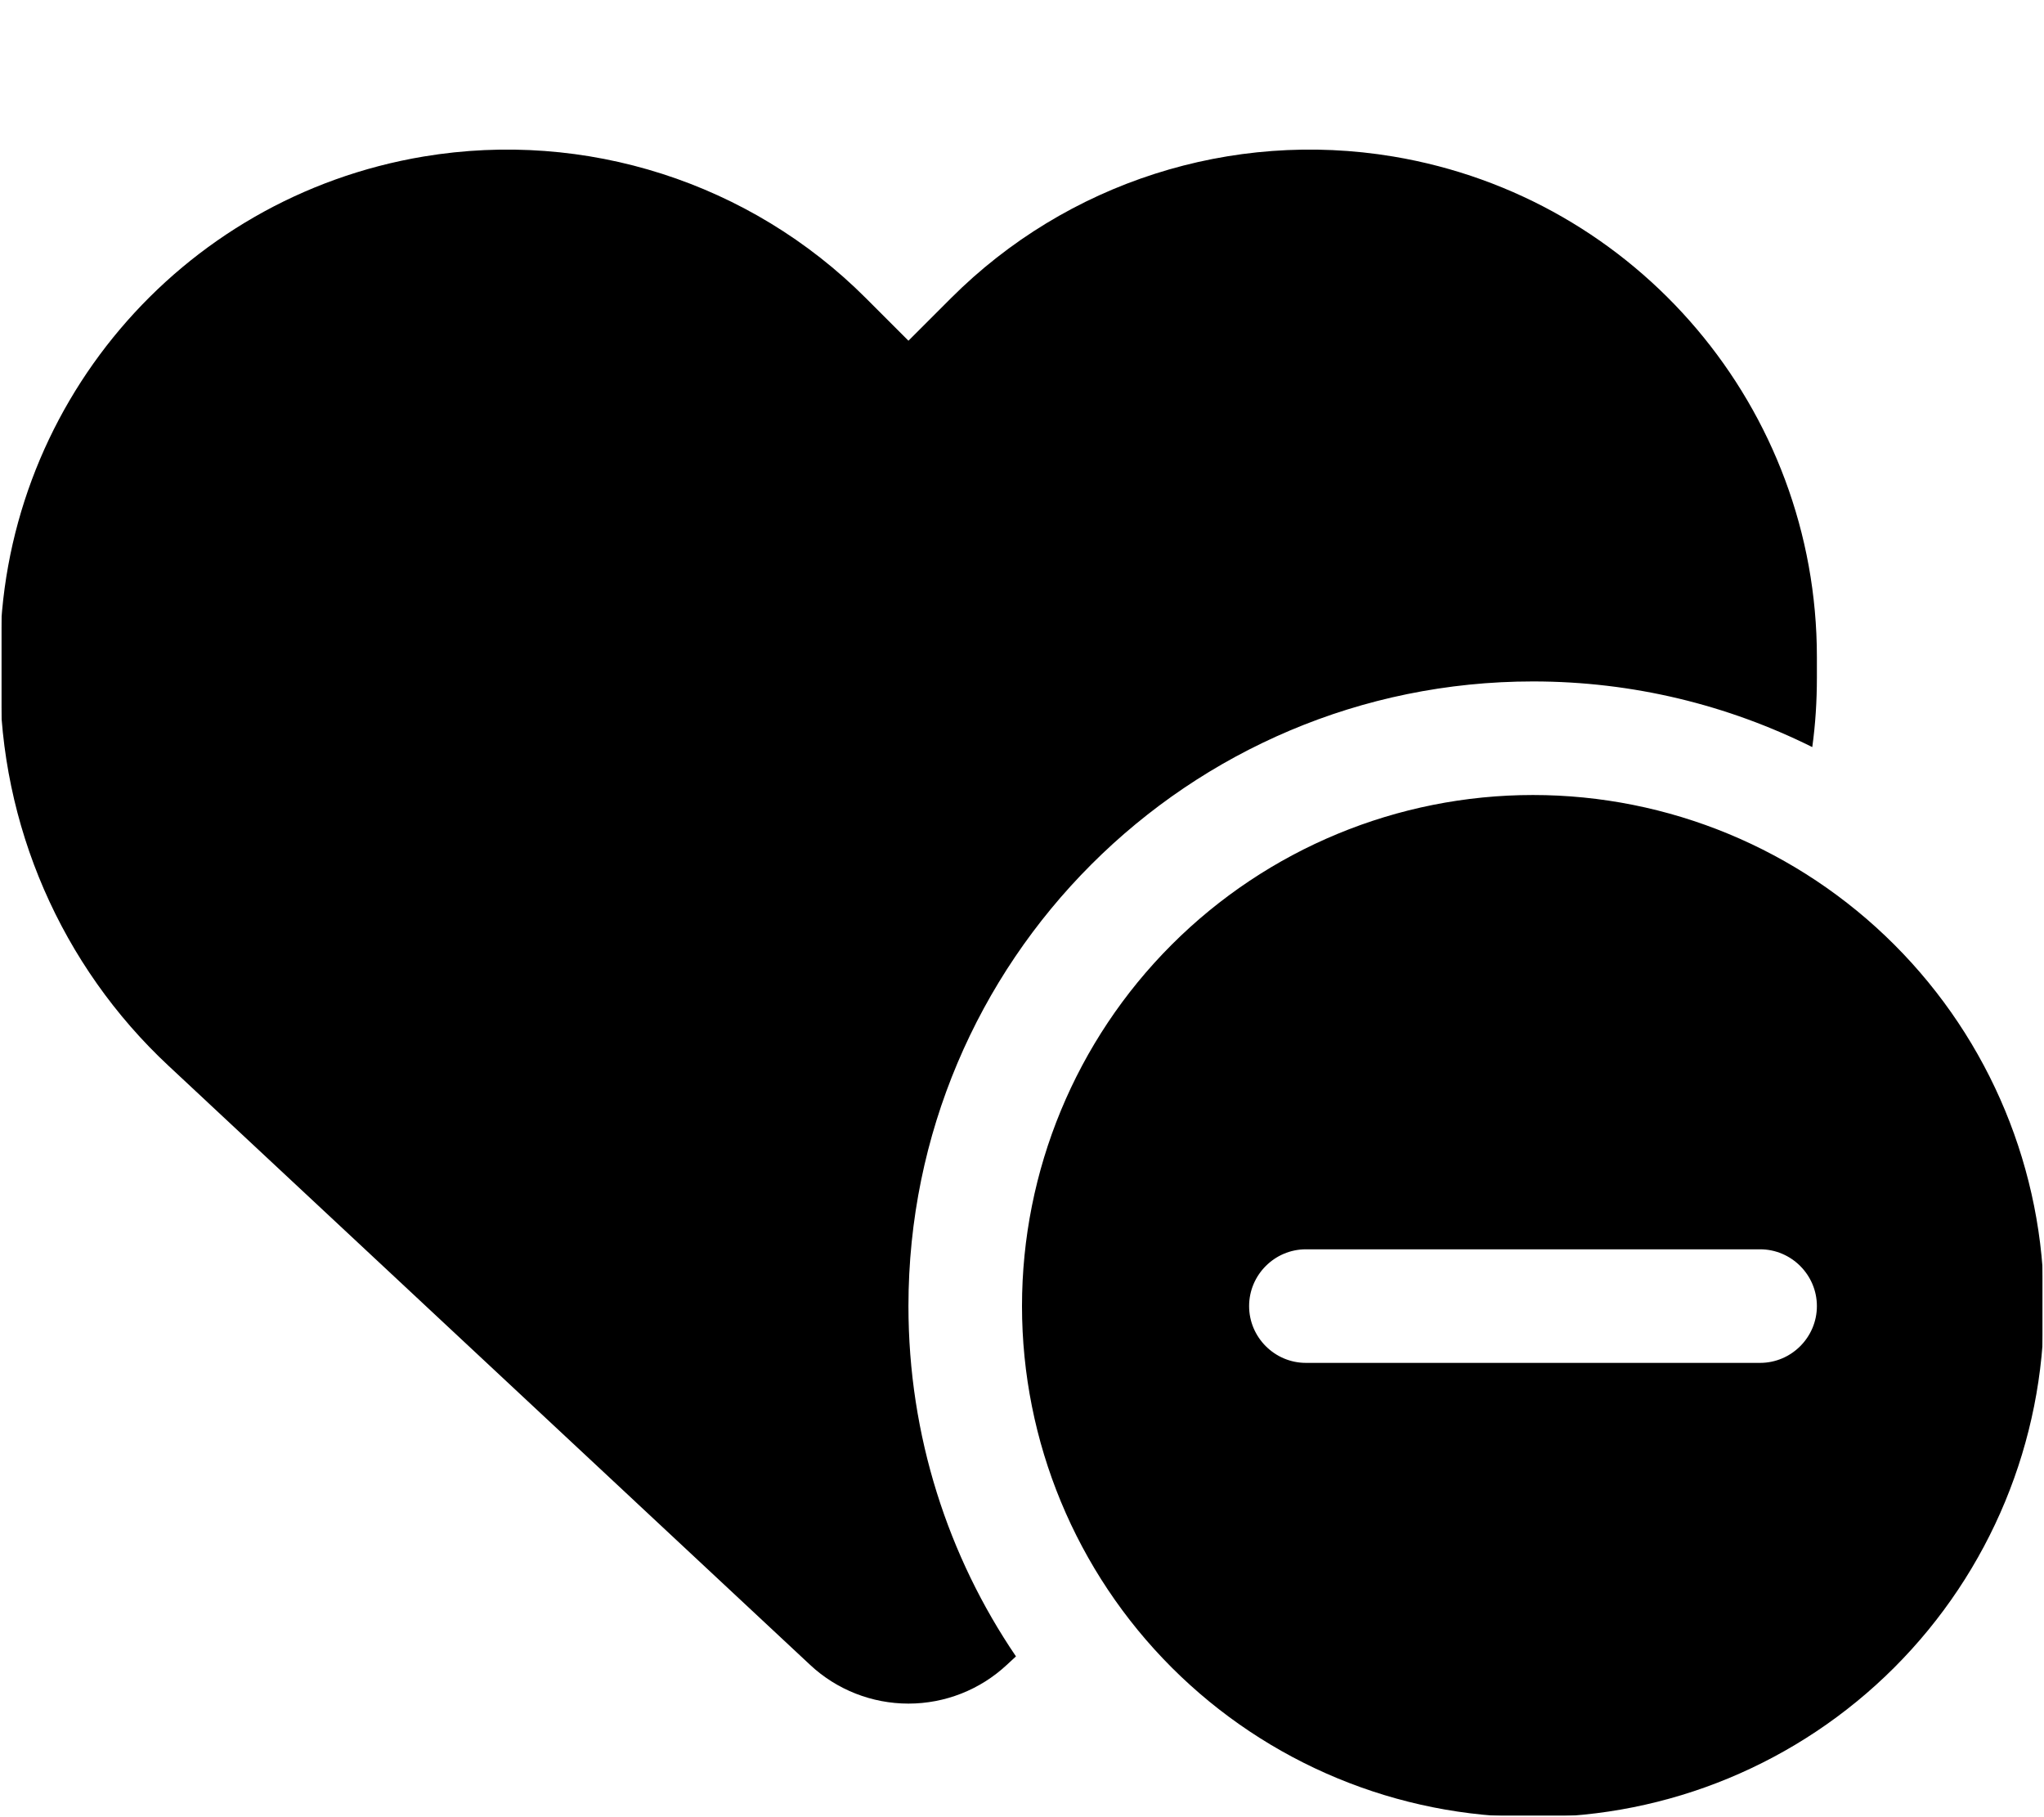 <svg width="576" height="512" viewBox="0 0 576 512" fill="none" xmlns="http://www.w3.org/2000/svg">
<g clip-path="url(#clip0_3932_25665)">
<mask id="mask0_3932_25665" style="mask-type:luminance" maskUnits="userSpaceOnUse" x="0" y="0" width="576" height="512">
<path d="M576 0H0V512H576V0Z" fill="white"/>
</mask>
<g mask="url(#mask0_3932_25665)">
<mask id="mask1_3932_25665" style="mask-type:luminance" maskUnits="userSpaceOnUse" x="0" y="0" width="576" height="512">
<path d="M576 0H0V512H576V0Z" fill="white"/>
</mask>
<g mask="url(#mask1_3932_25665)">
<mask id="mask2_3932_25665" style="mask-type:luminance" maskUnits="userSpaceOnUse" x="0" y="0" width="576" height="512">
<path d="M576 0H0V512H576V0Z" fill="white"/>
</mask>
<g mask="url(#mask2_3932_25665)">
<mask id="mask3_3932_25665" style="mask-type:luminance" maskUnits="userSpaceOnUse" x="0" y="0" width="576" height="512">
<path d="M576 0H0V512H576V0Z" fill="white"/>
</mask>
<g mask="url(#mask3_3932_25665)">
<mask id="mask4_3932_25665" style="mask-type:luminance" maskUnits="userSpaceOnUse" x="0" y="0" width="576" height="512">
<path d="M576 0H0V512H576V0Z" fill="white"/>
</mask>
<g mask="url(#mask4_3932_25665)">
<mask id="mask5_3932_25665" style="mask-type:luminance" maskUnits="userSpaceOnUse" x="0" y="0" width="576" height="512">
<path d="M576 0H0V512H576V0Z" fill="white"/>
</mask>
<g mask="url(#mask5_3932_25665)">
<mask id="mask6_3932_25665" style="mask-type:luminance" maskUnits="userSpaceOnUse" x="0" y="0" width="576" height="512">
<path d="M576 0H0V512H576V0Z" fill="white"/>
</mask>
<g mask="url(#mask6_3932_25665)">
<mask id="mask7_3932_25665" style="mask-type:luminance" maskUnits="userSpaceOnUse" x="0" y="0" width="576" height="512">
<path d="M576 0H0V512H576V0Z" fill="white"/>
</mask>
<g mask="url(#mask7_3932_25665)">
<mask id="mask8_3932_25665" style="mask-type:luminance" maskUnits="userSpaceOnUse" x="0" y="0" width="576" height="512">
<path d="M576 0H0V512H576V0Z" fill="white"/>
</mask>
<g mask="url(#mask8_3932_25665)">
<mask id="mask9_3932_25665" style="mask-type:luminance" maskUnits="userSpaceOnUse" x="0" y="0" width="576" height="512">
<path d="M576 0H0V512H576V0Z" fill="white"/>
</mask>
<g mask="url(#mask9_3932_25665)">
<mask id="mask10_3932_25665" style="mask-type:luminance" maskUnits="userSpaceOnUse" x="0" y="0" width="576" height="512">
<path d="M576 0H0V512H576V0Z" fill="white"/>
</mask>
<g mask="url(#mask10_3932_25665)">
<mask id="mask11_3932_25665" style="mask-type:luminance" maskUnits="userSpaceOnUse" x="0" y="0" width="576" height="512">
<path d="M576 0H0V512H576V0Z" fill="white"/>
</mask>
<g mask="url(#mask11_3932_25665)">
<mask id="mask12_3932_25665" style="mask-type:luminance" maskUnits="userSpaceOnUse" x="0" y="0" width="576" height="512">
<path d="M576 0H0V512H576V0Z" fill="white"/>
</mask>
<g mask="url(#mask12_3932_25665)">
<mask id="mask13_3932_25665" style="mask-type:luminance" maskUnits="userSpaceOnUse" x="0" y="0" width="576" height="512">
<path d="M576 0H0V512H576V0Z" fill="white"/>
</mask>
<g mask="url(#mask13_3932_25665)">
<path d="M47.6 300.398L228.3 469.098C235.8 476.098 245.7 479.998 256 479.998C266.3 479.998 276.2 476.098 283.7 469.098L286.3 466.698C267.2 438.598 256 404.598 256 367.998C256 270.798 334.8 191.997 432 191.997C460.3 191.997 487 198.697 510.7 210.497C511.6 203.997 512 197.497 512 190.897V185.098C512 115.198 461.5 55.597 392.6 44.097C347 36.498 300.6 51.398 268 83.998L256 95.998L244 83.998C211.4 51.398 165 36.498 119.4 44.097C50.5 55.597 0 115.198 0 185.098V190.897C0 232.397 17.2 272.098 47.6 300.398ZM576 367.998C576 329.806 560.829 293.179 533.823 266.174C506.818 239.169 470.191 223.997 432 223.997C393.809 223.997 357.182 239.169 330.177 266.174C303.171 293.179 288 329.806 288 367.998C288 406.189 303.171 442.816 330.177 469.821C357.182 496.826 393.809 511.998 432 511.998C470.191 511.998 506.818 496.826 533.823 469.821C560.829 442.816 576 406.189 576 367.998ZM512 367.998C512 376.797 504.8 383.998 496 383.998H368C359.2 383.998 352 376.797 352 367.998C352 359.198 359.2 351.998 368 351.998H496C504.8 351.998 512 359.198 512 367.998Z" fill="black"/>
</g>
</g>
</g>
</g>
</g>
</g>
</g>
</g>
</g>
</g>
</g>
</g>
</g>
</g>
</g>
<defs>
<clipPath id="clip0_3932_25665">
<rect width="576" height="512" fill="white"/>
</clipPath>
</defs>
</svg>
